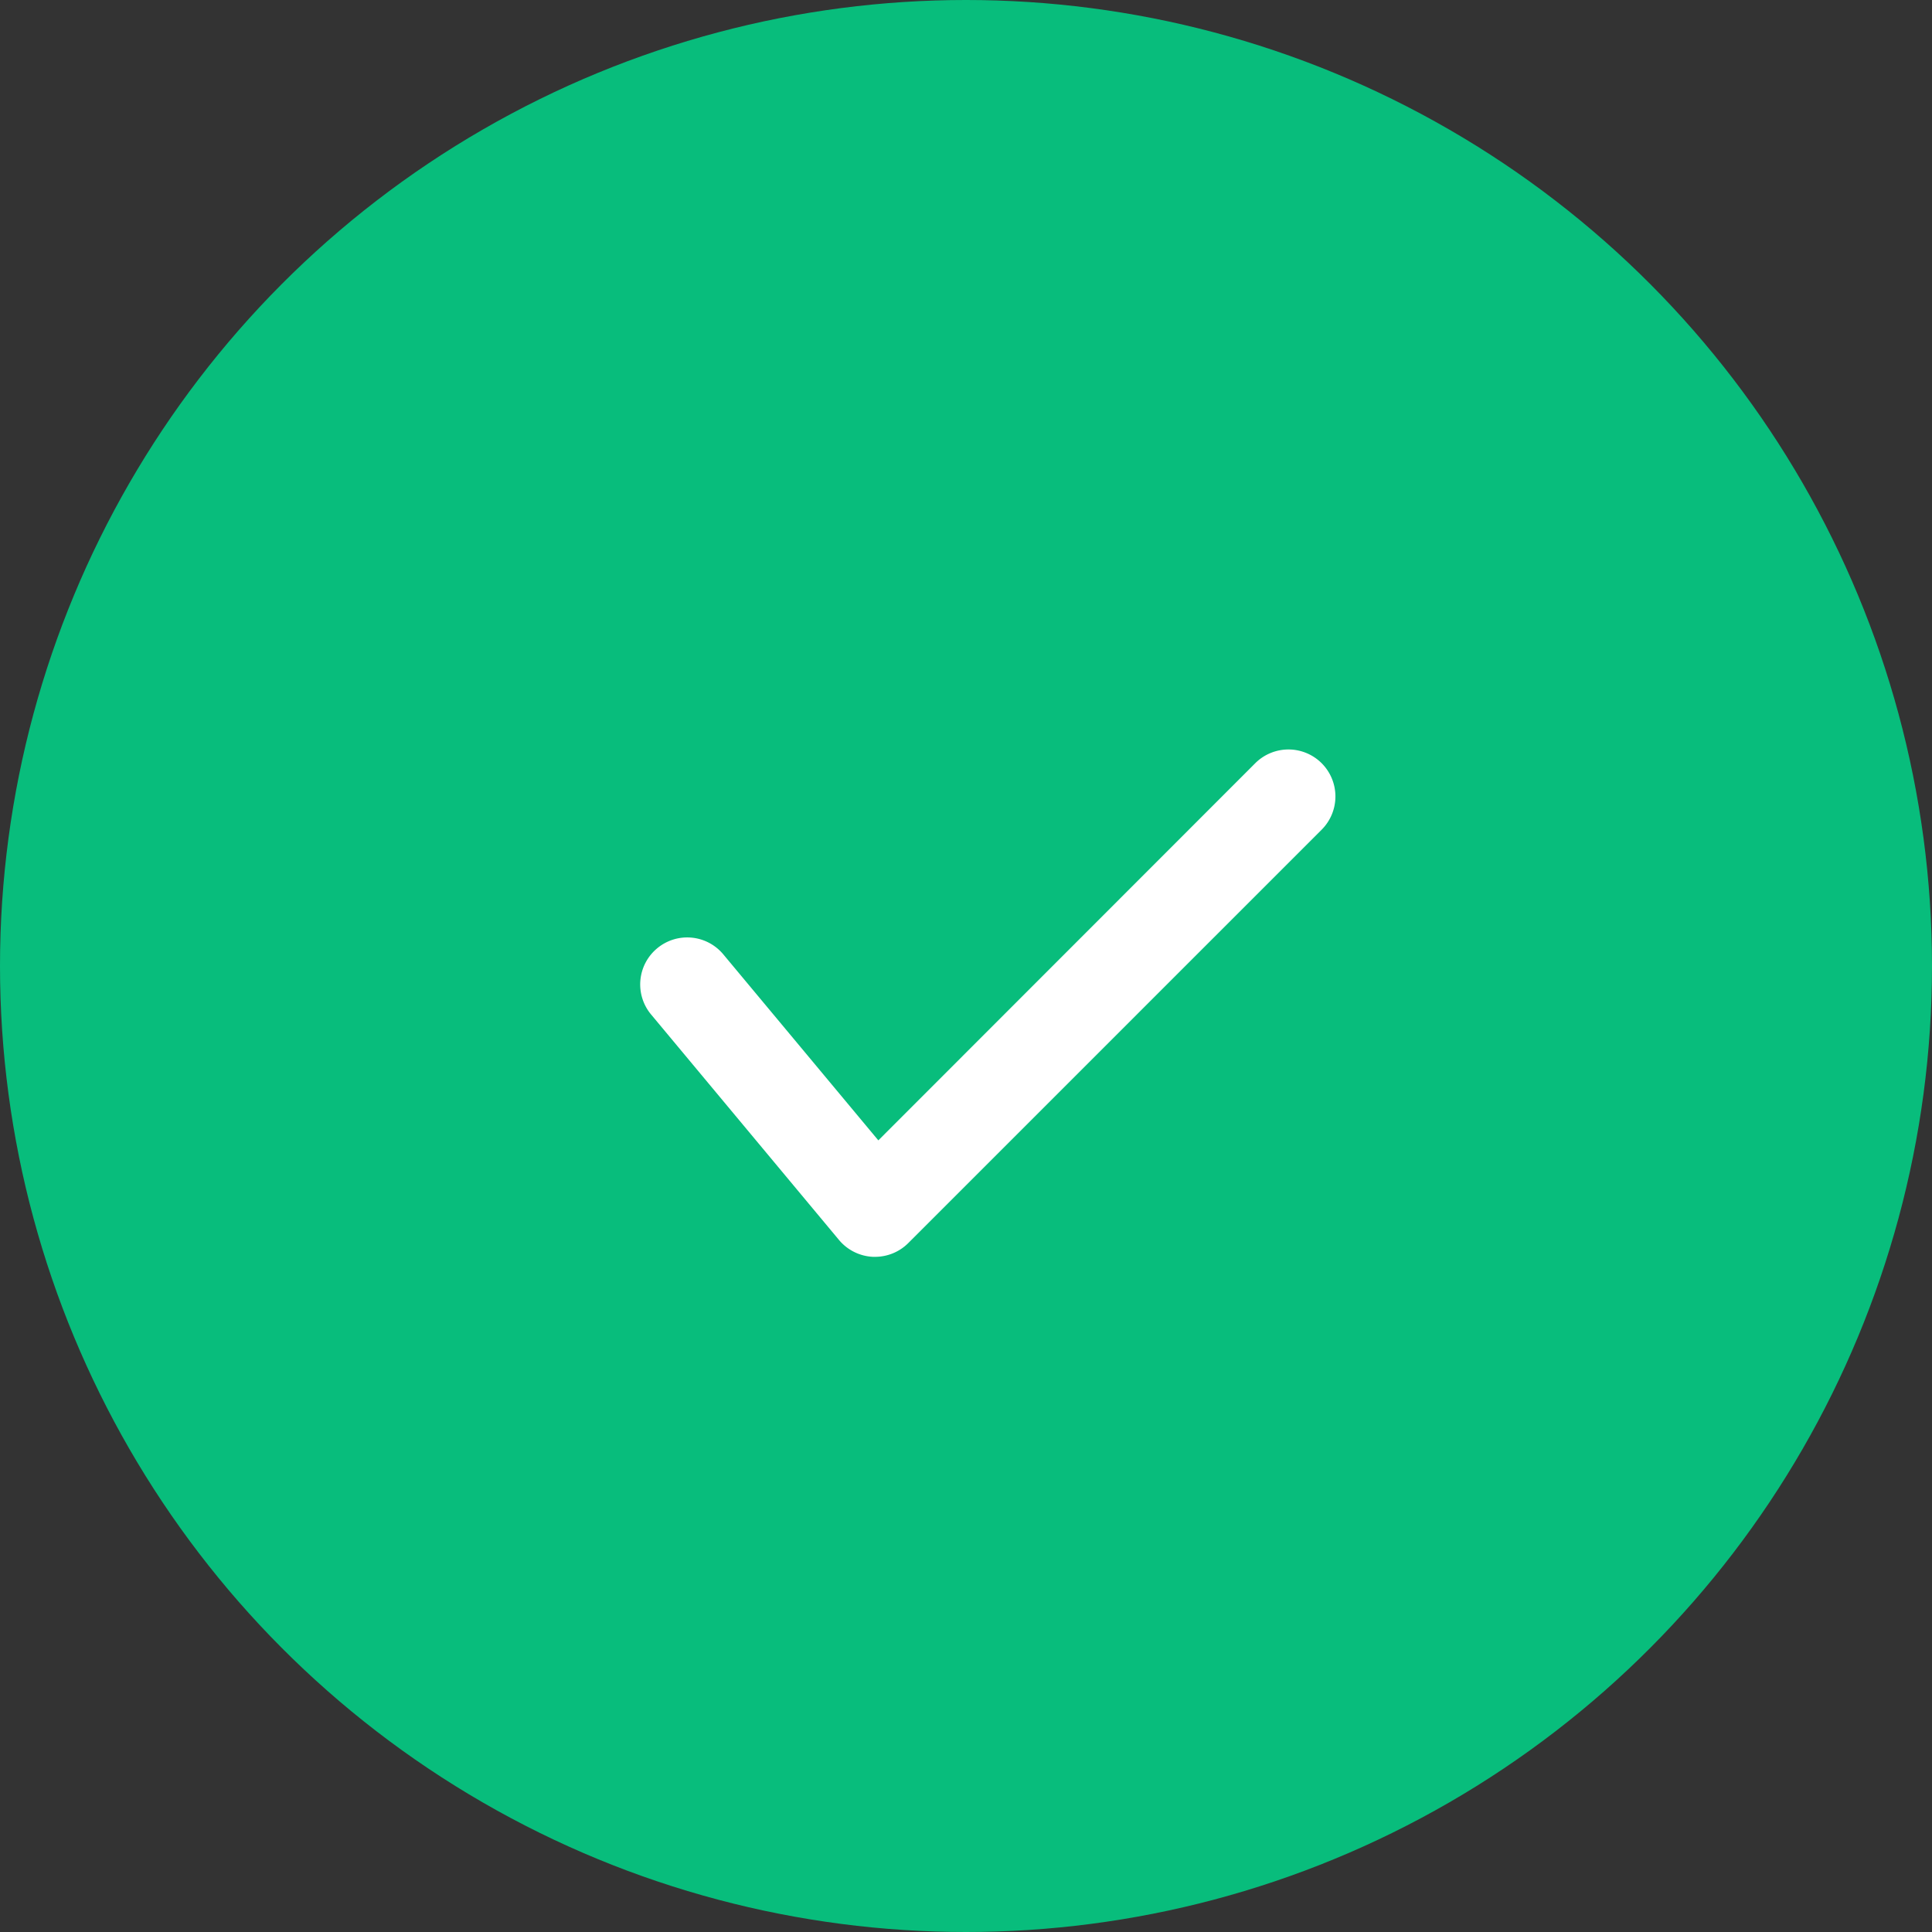 <svg xmlns="http://www.w3.org/2000/svg" width="63.076" height="63.076" viewBox="0 0 63.076 63.076"><rect x="0" y="0" width="63.076" height="63.076" fill="#333333" stroke="none"/><defs><style>.a{fill:#08bd7c;}.b{fill:#fff;}</style></defs><g transform="translate(-148 -298)"><circle class="a" cx="31.538" cy="31.538" r="31.538" transform="translate(148 298)"/><g transform="translate(14.15 481.718)"><path class="b" d="M162.419-142.685h-.07a1.539,1.539,0,0,1-1.108-.551l-6.135-7.362a1.532,1.532,0,0,1,.2-2.16,1.532,1.532,0,0,1,2.16.2l5.06,6.071L174.831-158.8a1.534,1.534,0,0,1,2.169,0,1.535,1.535,0,0,1,0,2.169l-13.5,13.5A1.533,1.533,0,0,1,162.419-142.685Z"/></g></g></svg>